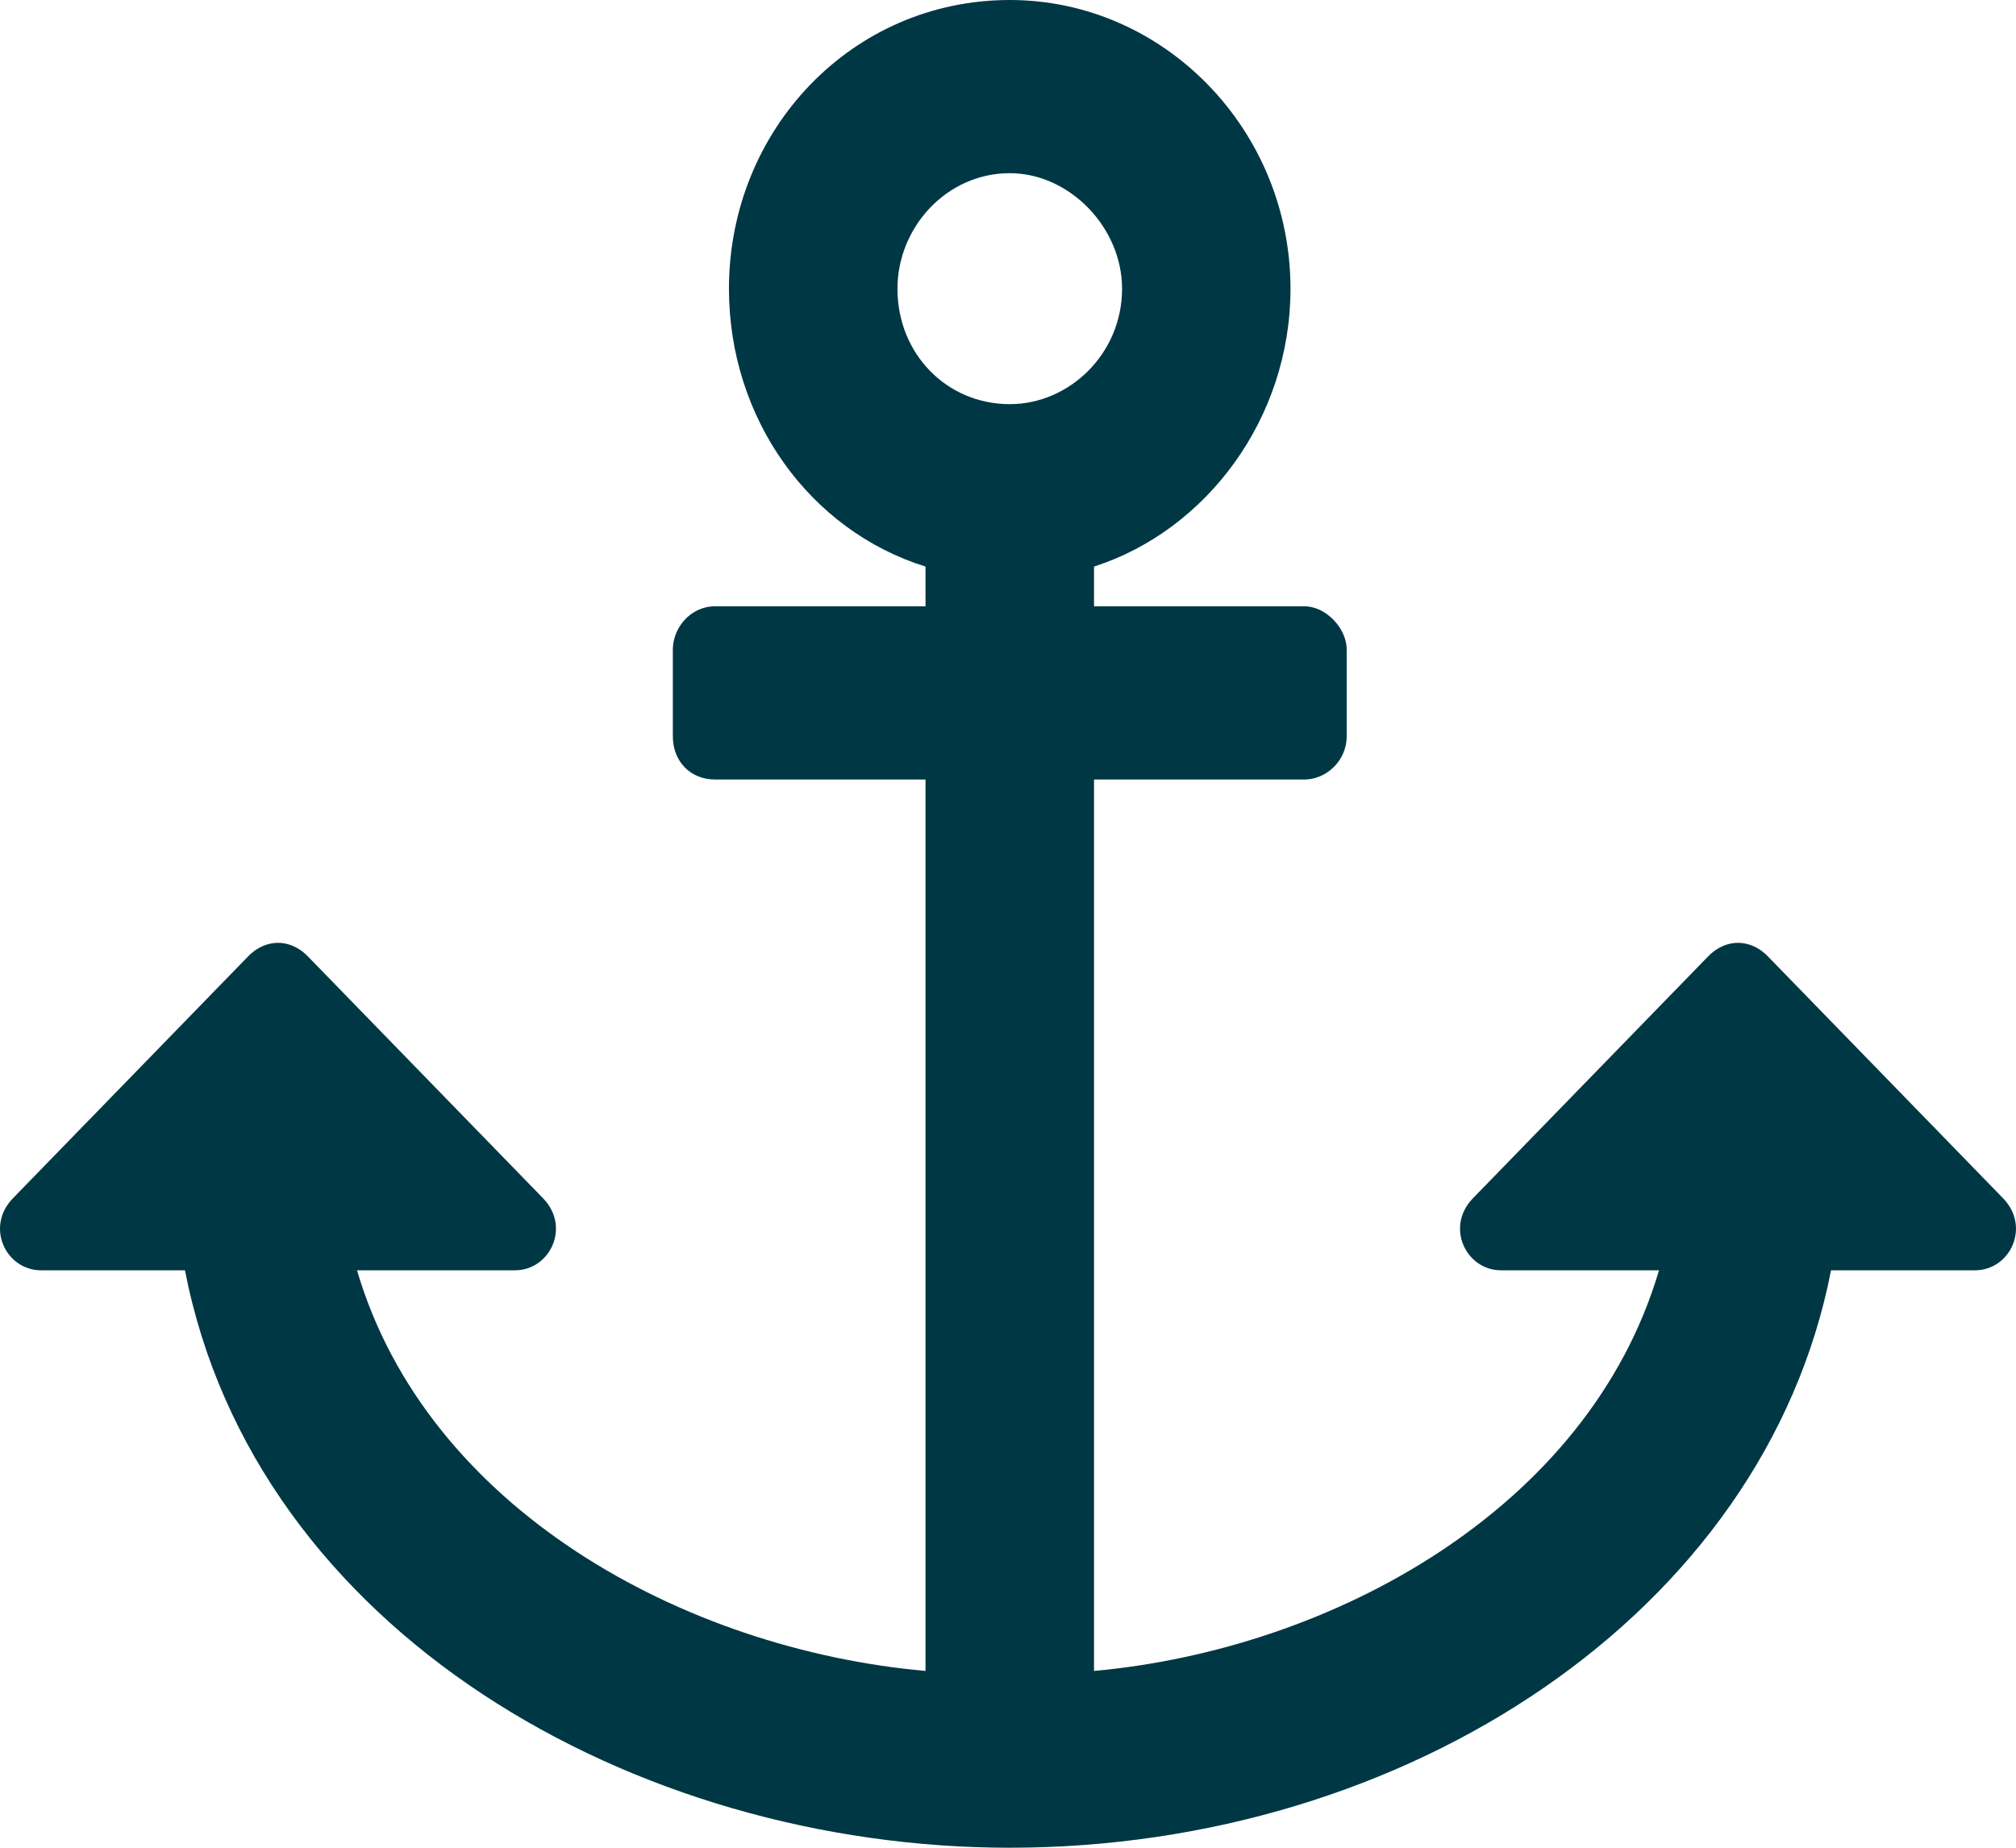 <svg width="24" height="22" viewBox="0 0 24 22" fill="none" xmlns="http://www.w3.org/2000/svg">
<path d="M23.845 14.266L21.046 11.387C20.837 11.172 20.544 11.172 20.335 11.387L17.536 14.266C17.202 14.609 17.453 15.125 17.87 15.125H19.75C18.915 17.961 15.865 19.637 13.024 19.895V9.281H15.531C15.781 9.281 16.032 9.066 16.032 8.766V7.734C16.032 7.477 15.781 7.219 15.531 7.219H13.024V6.746C14.361 6.316 15.363 4.984 15.363 3.438C15.363 1.547 13.859 0 12.021 0C10.141 0 8.678 1.547 8.678 3.438C8.678 4.984 9.639 6.316 11.018 6.746V7.219H8.511C8.219 7.219 8.01 7.477 8.01 7.734V8.766C8.01 9.066 8.219 9.281 8.511 9.281H11.018V19.895C8.135 19.637 5.085 17.961 4.25 15.125H6.13C6.547 15.125 6.798 14.609 6.464 14.266L3.665 11.387C3.456 11.172 3.163 11.172 2.954 11.387L0.155 14.266C-0.179 14.609 0.071 15.125 0.489 15.125H2.202C3.038 19.422 7.55 22 12.021 22C16.742 22 21.004 19.207 21.798 15.125H23.511C23.929 15.125 24.179 14.609 23.845 14.266ZM12.021 2.062C12.731 2.062 13.358 2.707 13.358 3.438C13.358 4.211 12.731 4.812 12.021 4.812C11.269 4.812 10.684 4.211 10.684 3.438C10.684 2.707 11.269 2.062 12.021 2.062Z" fill="#003745"/>
</svg>
